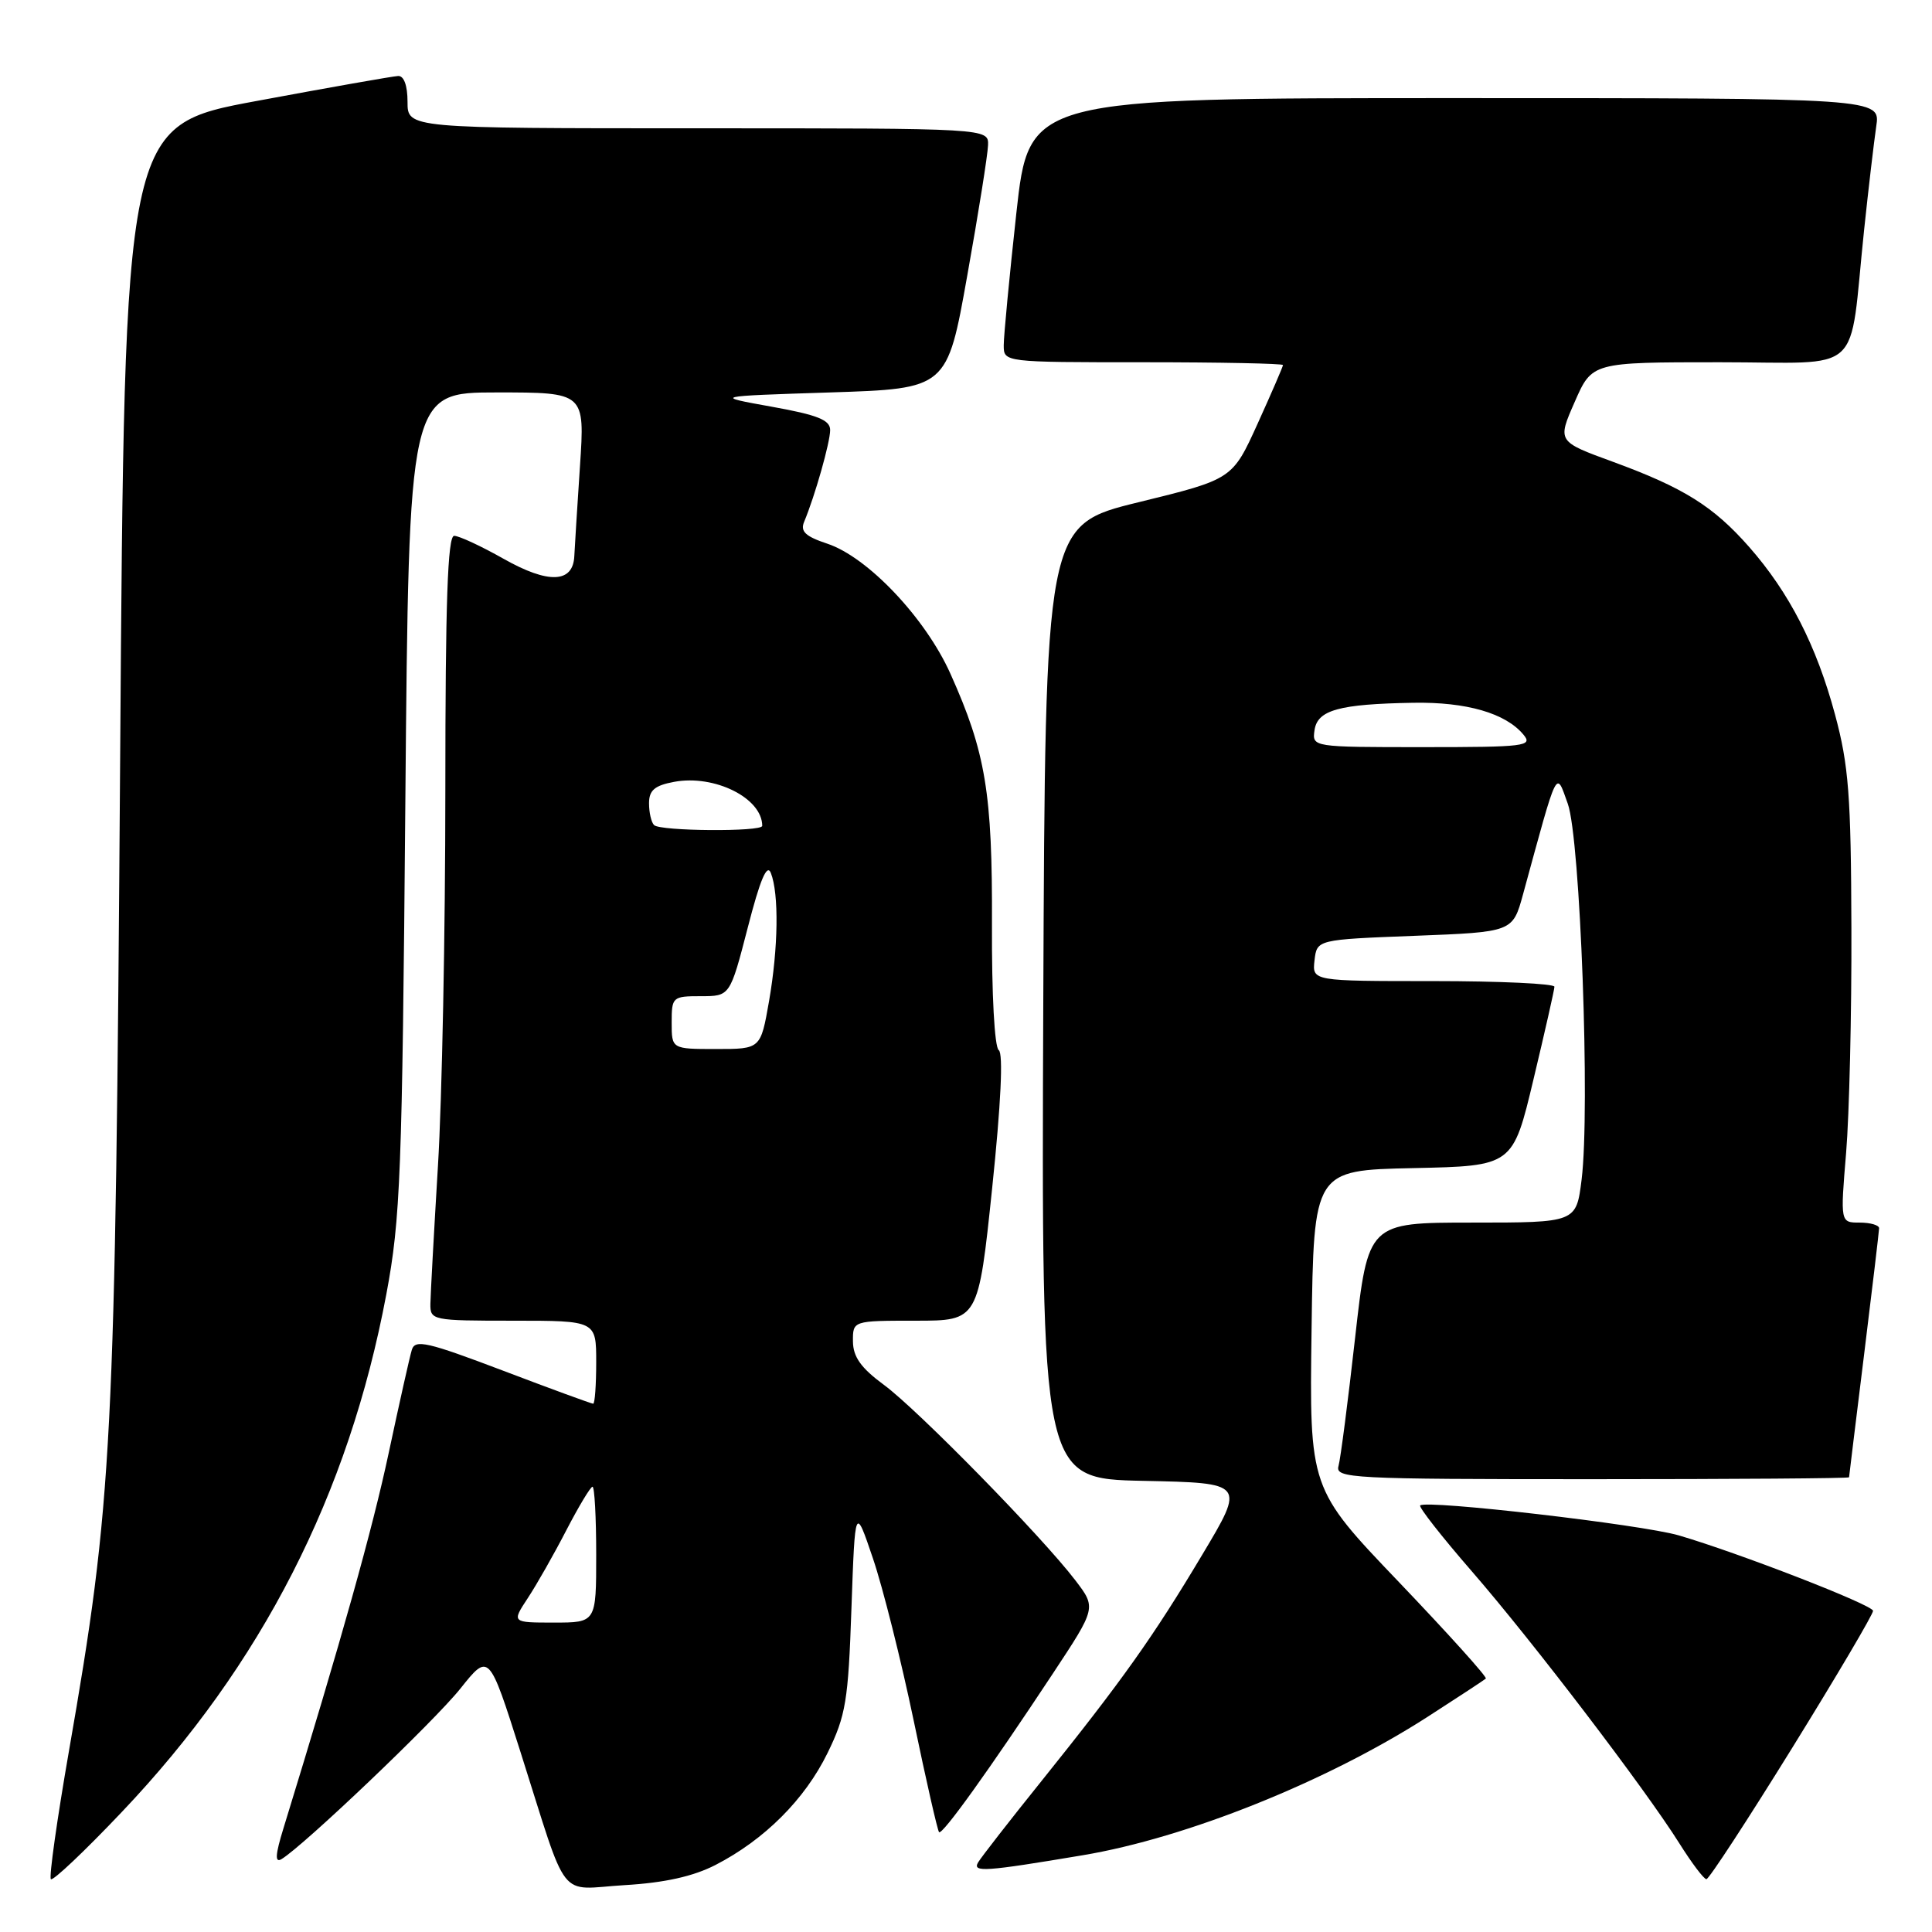 <?xml version="1.0" encoding="UTF-8" standalone="no"?>
<!DOCTYPE svg PUBLIC "-//W3C//DTD SVG 1.1//EN" "http://www.w3.org/Graphics/SVG/1.1/DTD/svg11.dtd" >
<svg xmlns="http://www.w3.org/2000/svg" xmlns:xlink="http://www.w3.org/1999/xlink" version="1.1" viewBox="0 0 256 256">
 <g >
 <path fill="currentColor"
d=" M 94.80 247.12 C 101.29 243.78 106.64 238.44 109.65 232.29 C 112.08 227.32 112.40 225.38 112.82 213.13 C 113.30 199.50 113.30 199.50 115.67 206.50 C 116.98 210.35 119.40 220.00 121.06 227.95 C 122.71 235.90 124.23 242.56 124.43 242.77 C 124.86 243.19 131.09 234.50 139.50 221.77 C 145.27 213.04 145.27 213.04 142.48 209.39 C 138.07 203.61 121.61 186.80 117.12 183.50 C 114.09 181.27 113.04 179.80 113.02 177.75 C 113.00 175.00 113.00 175.00 121.32 175.00 C 129.63 175.00 129.63 175.00 131.47 157.40 C 132.63 146.27 132.95 139.57 132.34 139.15 C 131.78 138.78 131.40 131.75 131.44 122.50 C 131.51 105.09 130.61 99.69 125.94 89.28 C 122.63 81.89 114.97 73.81 109.62 72.04 C 106.73 71.08 106.02 70.42 106.55 69.15 C 107.99 65.70 110.00 58.61 110.00 56.98 C 110.00 55.65 108.33 54.98 102.25 53.89 C 94.50 52.50 94.50 52.50 110.00 52.00 C 125.50 51.50 125.50 51.50 128.17 36.50 C 129.65 28.25 130.88 20.49 130.92 19.25 C 131.00 17.00 131.00 17.00 92.50 17.00 C 54.00 17.00 54.00 17.00 54.00 13.50 C 54.00 11.33 53.52 10.02 52.75 10.07 C 52.06 10.10 43.62 11.59 34.00 13.38 C 16.50 16.62 16.50 16.62 15.92 100.56 C 15.28 191.82 14.92 198.81 9.14 232.00 C 7.56 241.07 6.48 248.72 6.74 249.00 C 7.00 249.28 11.23 245.28 16.13 240.11 C 34.67 220.61 46.21 198.03 51.19 171.50 C 53.07 161.48 53.29 155.66 53.71 106.25 C 54.18 52.00 54.18 52.00 65.84 52.00 C 77.50 52.00 77.50 52.00 76.85 61.75 C 76.49 67.11 76.16 72.48 76.10 73.68 C 75.94 77.27 72.67 77.40 66.74 74.05 C 63.77 72.37 60.82 71.00 60.18 71.00 C 59.32 71.00 59.01 79.77 59.01 104.75 C 59.01 123.31 58.57 145.70 58.03 154.50 C 57.50 163.30 57.05 171.51 57.03 172.75 C 57.00 174.95 57.25 175.00 68.00 175.00 C 79.00 175.00 79.00 175.00 79.00 180.50 C 79.00 183.53 78.82 186.00 78.60 186.00 C 78.38 186.00 72.99 184.03 66.63 181.61 C 56.61 177.81 55.00 177.44 54.57 178.86 C 54.29 179.76 52.92 185.90 51.51 192.50 C 49.35 202.64 45.29 217.12 37.55 242.29 C 36.48 245.76 36.41 246.87 37.29 246.35 C 40.19 244.62 57.56 228.07 61.00 223.75 C 64.79 219.00 64.79 219.00 68.95 232.09 C 75.43 252.46 73.77 250.33 82.77 249.79 C 88.06 249.48 91.86 248.63 94.80 247.12 Z  M 237.49 231.58 C 243.42 222.00 248.23 213.84 248.19 213.44 C 248.10 212.64 230.42 205.78 222.46 203.45 C 217.53 202.01 188.96 198.70 188.18 199.48 C 187.97 199.70 191.04 203.62 195.01 208.19 C 203.08 217.48 217.96 237.00 222.52 244.25 C 224.16 246.86 225.77 249.00 226.11 249.00 C 226.44 249.00 231.56 241.16 237.49 231.58 Z  M 143.46 245.83 C 157.23 243.53 175.85 236.05 189.16 227.49 C 193.20 224.89 196.67 222.61 196.88 222.42 C 197.09 222.23 191.91 216.49 185.38 209.65 C 173.50 197.23 173.50 197.23 173.79 176.14 C 174.08 155.06 174.08 155.06 187.27 154.78 C 200.46 154.50 200.46 154.50 203.20 143.00 C 204.71 136.68 205.96 131.16 205.97 130.75 C 205.99 130.34 198.77 130.00 189.93 130.00 C 173.87 130.00 173.87 130.00 174.18 127.25 C 174.50 124.50 174.50 124.50 187.47 124.00 C 200.44 123.50 200.44 123.50 201.81 118.50 C 206.50 101.34 206.14 102.07 207.74 106.50 C 209.40 111.12 210.72 147.06 209.57 156.31 C 208.86 162.00 208.86 162.00 195.07 162.00 C 181.28 162.00 181.28 162.00 179.56 177.25 C 178.62 185.64 177.63 193.29 177.36 194.25 C 176.90 195.89 178.97 196.00 210.93 196.00 C 229.67 196.00 245.00 195.89 245.01 195.75 C 245.02 195.61 245.91 188.30 247.00 179.50 C 248.09 170.70 248.98 163.16 248.99 162.75 C 249.00 162.34 247.84 162.00 246.42 162.00 C 243.85 162.00 243.85 162.00 244.62 152.75 C 245.04 147.66 245.36 134.28 245.32 123.00 C 245.27 105.41 244.96 101.39 243.15 94.68 C 240.69 85.54 237.09 78.52 231.76 72.46 C 227.01 67.07 223.10 64.63 213.72 61.19 C 206.35 58.50 206.35 58.50 208.66 53.25 C 210.96 48.00 210.96 48.00 227.89 48.00 C 247.25 48.00 244.94 50.12 247.00 30.50 C 247.58 25.00 248.31 18.81 248.61 16.75 C 249.18 13.00 249.18 13.00 192.76 13.00 C 136.35 13.00 136.35 13.00 134.67 28.25 C 133.75 36.64 133.00 44.51 133.00 45.75 C 133.00 48.00 133.00 48.00 151.50 48.00 C 161.68 48.00 170.00 48.17 170.00 48.37 C 170.00 48.57 168.49 52.06 166.65 56.12 C 163.30 63.50 163.30 63.50 150.90 66.54 C 138.50 69.57 138.50 69.57 138.24 132.76 C 137.99 195.94 137.99 195.94 151.49 196.22 C 164.99 196.50 164.99 196.50 159.31 206.00 C 152.81 216.89 148.70 222.67 138.00 236.00 C 133.80 241.22 130.03 246.07 129.61 246.77 C 128.81 248.12 130.47 248.01 143.46 245.83 Z  M 69.94 211.75 C 71.12 209.96 73.42 205.91 75.05 202.75 C 76.69 199.59 78.25 197.00 78.51 197.00 C 78.78 197.00 79.00 201.05 79.00 206.00 C 79.00 215.00 79.00 215.00 73.40 215.00 C 67.80 215.00 67.80 215.00 69.94 211.75 Z  M 89.00 135.50 C 89.00 132.10 89.11 132.00 92.87 132.00 C 96.73 132.00 96.73 132.00 99.08 122.92 C 100.71 116.57 101.63 114.39 102.14 115.67 C 103.23 118.44 103.13 125.60 101.90 132.67 C 100.79 139.00 100.79 139.00 94.90 139.00 C 89.00 139.00 89.00 139.00 89.00 135.50 Z  M 86.67 109.33 C 86.30 108.97 86.00 107.67 86.00 106.44 C 86.00 104.72 86.74 104.08 89.32 103.60 C 94.68 102.60 101.00 105.75 101.00 109.43 C 101.00 110.24 87.47 110.14 86.67 109.33 Z  M 174.18 96.76 C 174.56 94.08 177.42 93.29 187.28 93.12 C 194.32 93.00 199.51 94.50 201.87 97.35 C 203.14 98.87 202.11 99.00 188.55 99.00 C 173.90 99.00 173.86 98.99 174.18 96.76 Z "/>
</g>
</svg>